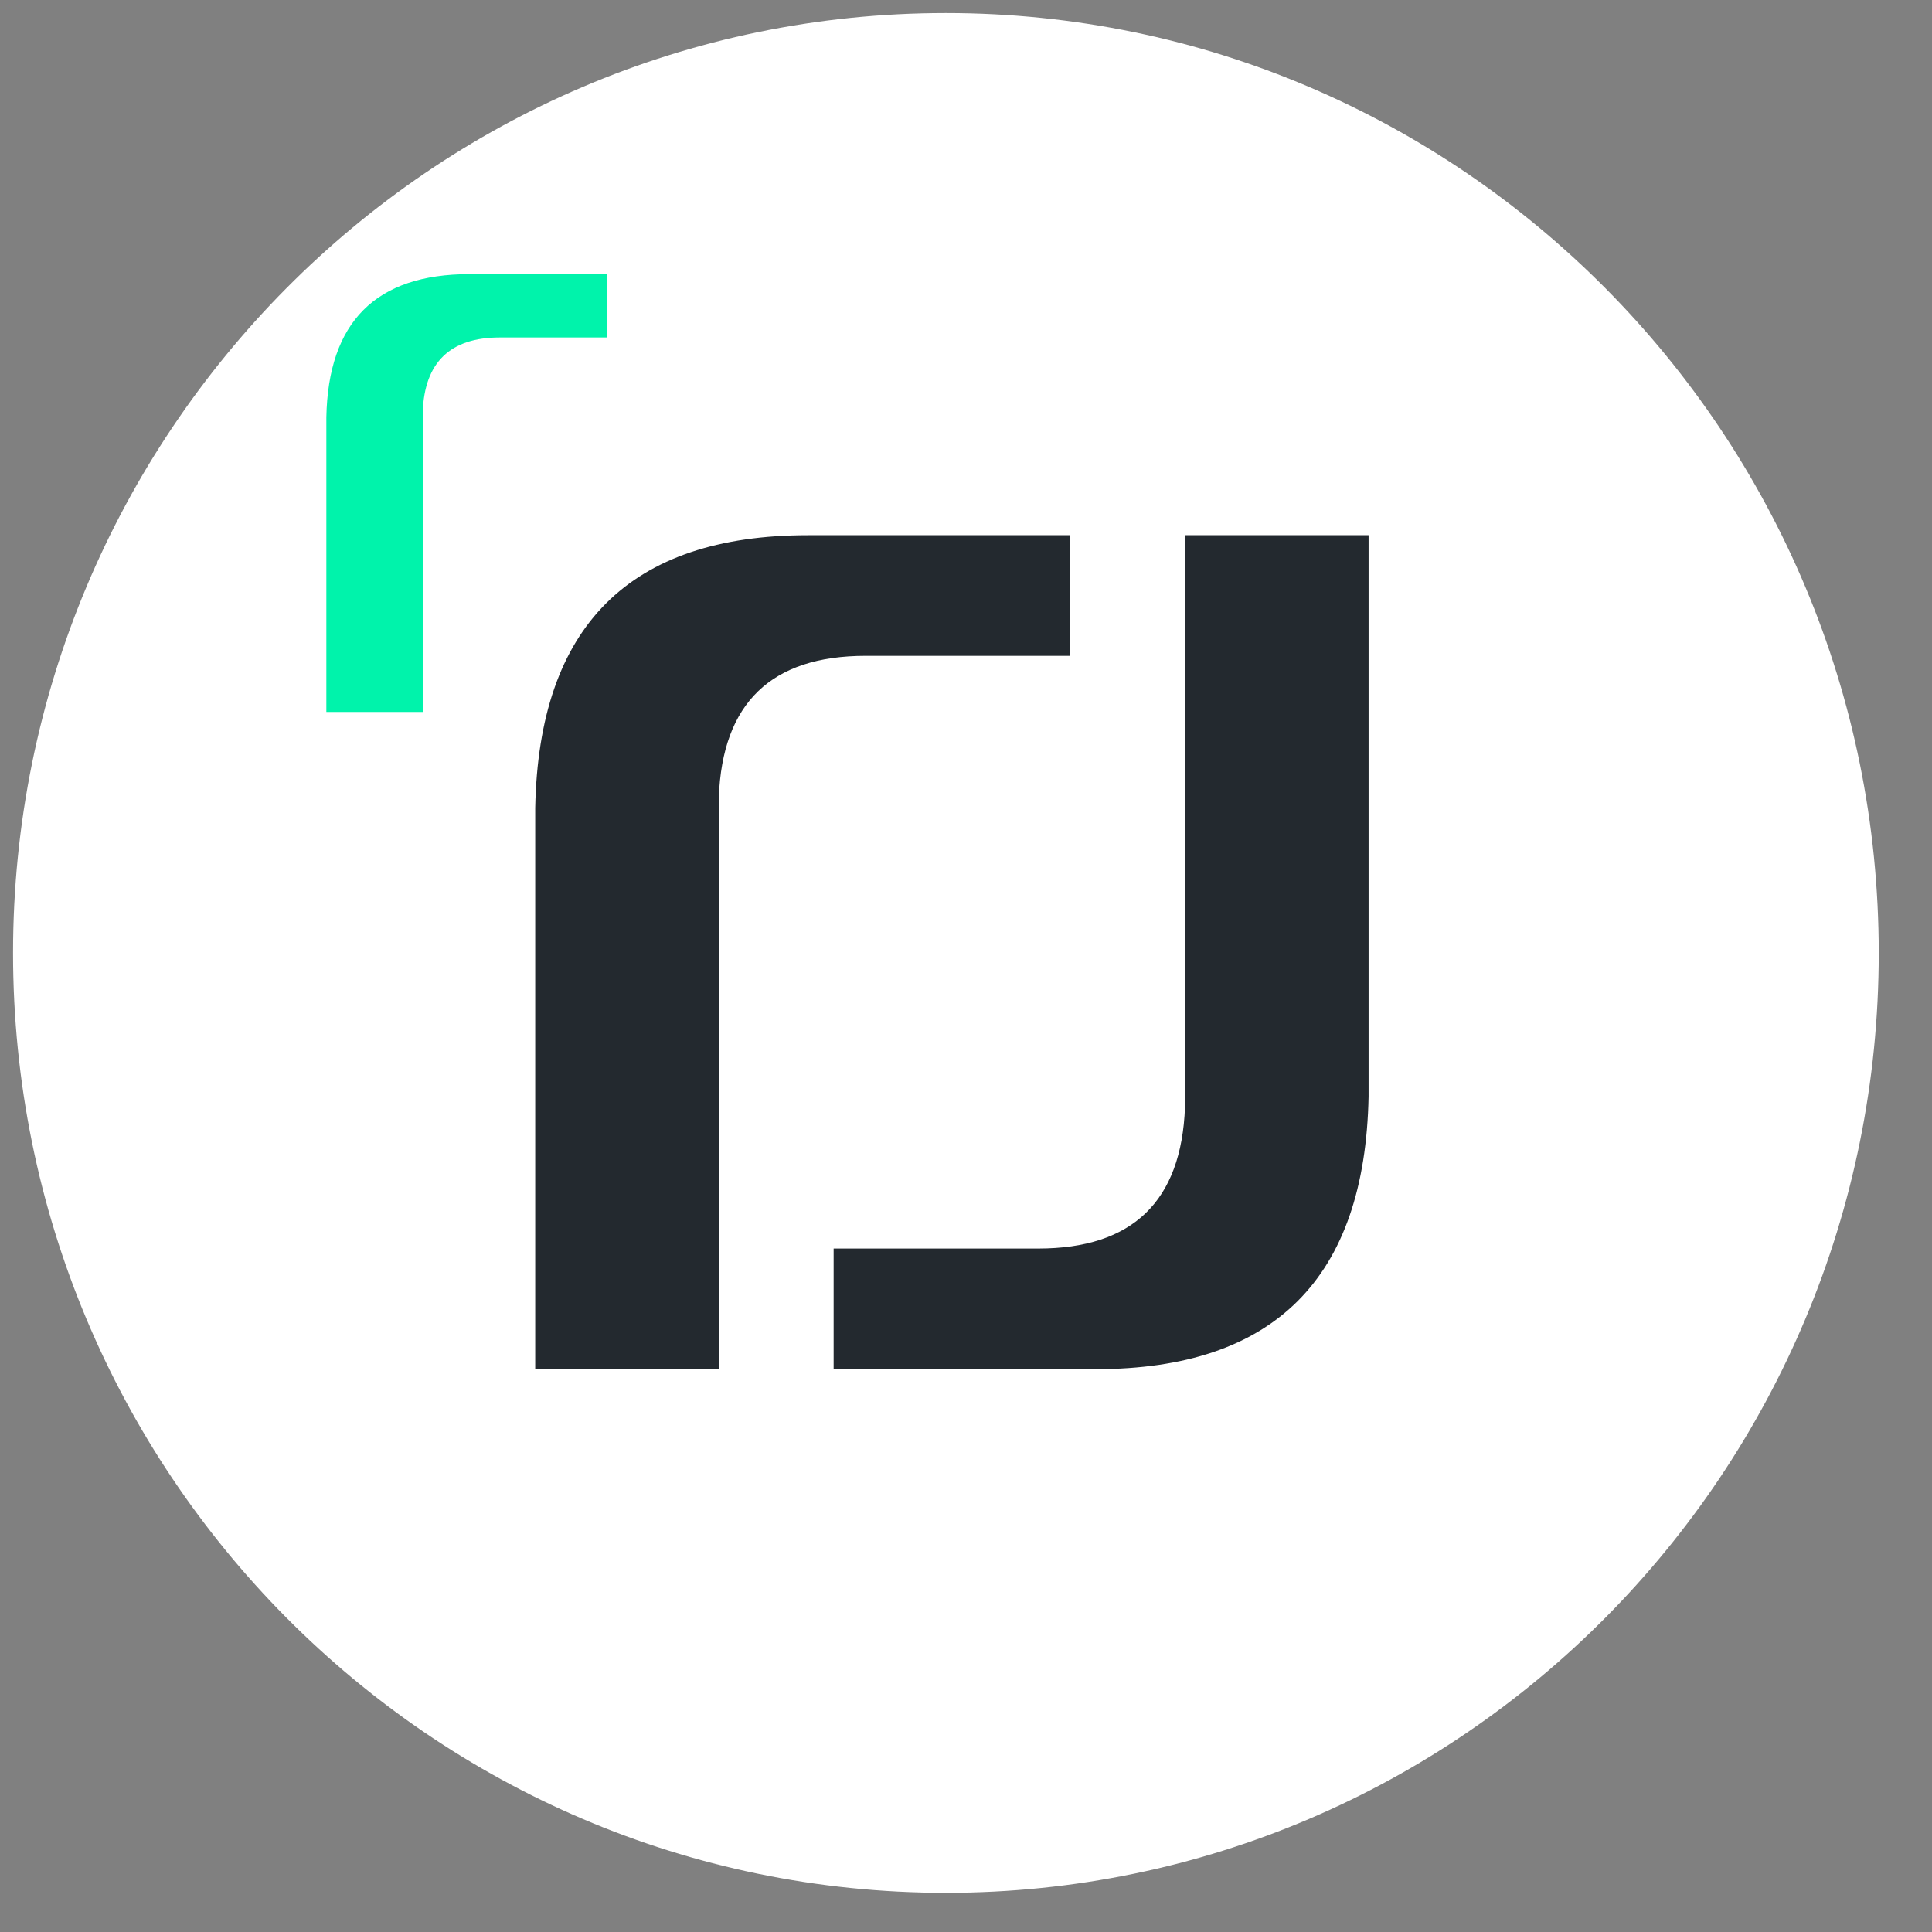 <?xml version="1.0" encoding="utf-8"?>
<svg width="37px" height="37px" viewBox="0 0 37 37" version="1.1" xmlns:xlink="http://www.w3.org/1999/xlink" xmlns="http://www.w3.org/2000/svg">
  <rect x="0" y="0" width="37" height="37" fill="#808080" stroke="none"/>
  <g id="Group-2-Copy-57" transform="translate(0.25 0.25)">
    <path d="M17.865 36C27.732 36 35.73 27.941 35.73 18C35.73 8.059 27.732 0 17.865 0C7.998 0 0 8.059 0 18C0 27.941 7.998 36 17.865 36Z" id="Oval-5-Copy-2" fill="#FFFFFF" fill-rule="evenodd" stroke="none" />
    <g id="Group-14" transform="translate(10 10)">
      <path d="M5.477 13.714C6.449 13.714 14.122 14.324 14.372 12.987C14.517 12.188 14.589 11.448 14.589 10.765C14.589 8.139 14.067 6.099 13.023 4.646C11.979 3.194 10.159 1.847 8.009 1.847L2.771 1.847L2.771 11.714C2.771 11.714 3.763 12.987 4.239 13.333C4.715 13.68 5.477 13.714 5.477 13.714ZM1.847 1.847L9.953 1.65793e-12C12.868 1.65793e-12 12.929 3.30004e-12 14.776 1.62004e-12C15.7 7.801e-13 14.776 7.244 14.776 10.159C14.776 12.41 14.863 14.183 13.023 14.776C11.689 15.207 9.19 15.905 5.477 15.905C4.906 15.905 3.287 15.905 3.287 15.905L0 14.776L0 12.929L1.847 1.847Z" transform="translate(0.237 0)" id="D" fill="#FFFFFF" fill-rule="evenodd" stroke="none" />
      <path d="M0 15.971L0 5.223C0.067 1.741 1.808 0 5.223 0L10.245 0L10.245 2.31L6.328 2.31C4.52 2.31 3.583 3.214 3.516 5.022L3.516 15.971L0 15.971Z" id="r-copy" fill="#23292F" fill-rule="evenodd" stroke="none" />
      <path d="M0 15.971L0 5.223C0.067 1.741 1.808 0 5.223 0L10.245 0L10.245 2.31L6.328 2.31C4.52 2.31 3.583 3.214 3.516 5.022L3.516 15.971L0 15.971Z" transform="matrix(-1 8.742278E-08 -8.742278E-08 -1 15.96 15.971)" id="r-copy-2" fill="#23292F" fill-rule="evenodd" stroke="none" />
    </g>
    <path d="M0 8.385L0 2.742C0.035 0.914 0.949 0 2.742 0L5.379 0L5.379 1.213L3.322 1.213C2.373 1.213 1.881 1.688 1.846 2.637L1.846 8.385L0 8.385Z" transform="translate(6 5)" id="r" fill="#00F3AB" fill-rule="evenodd" stroke="none" />
  </g>
</svg>